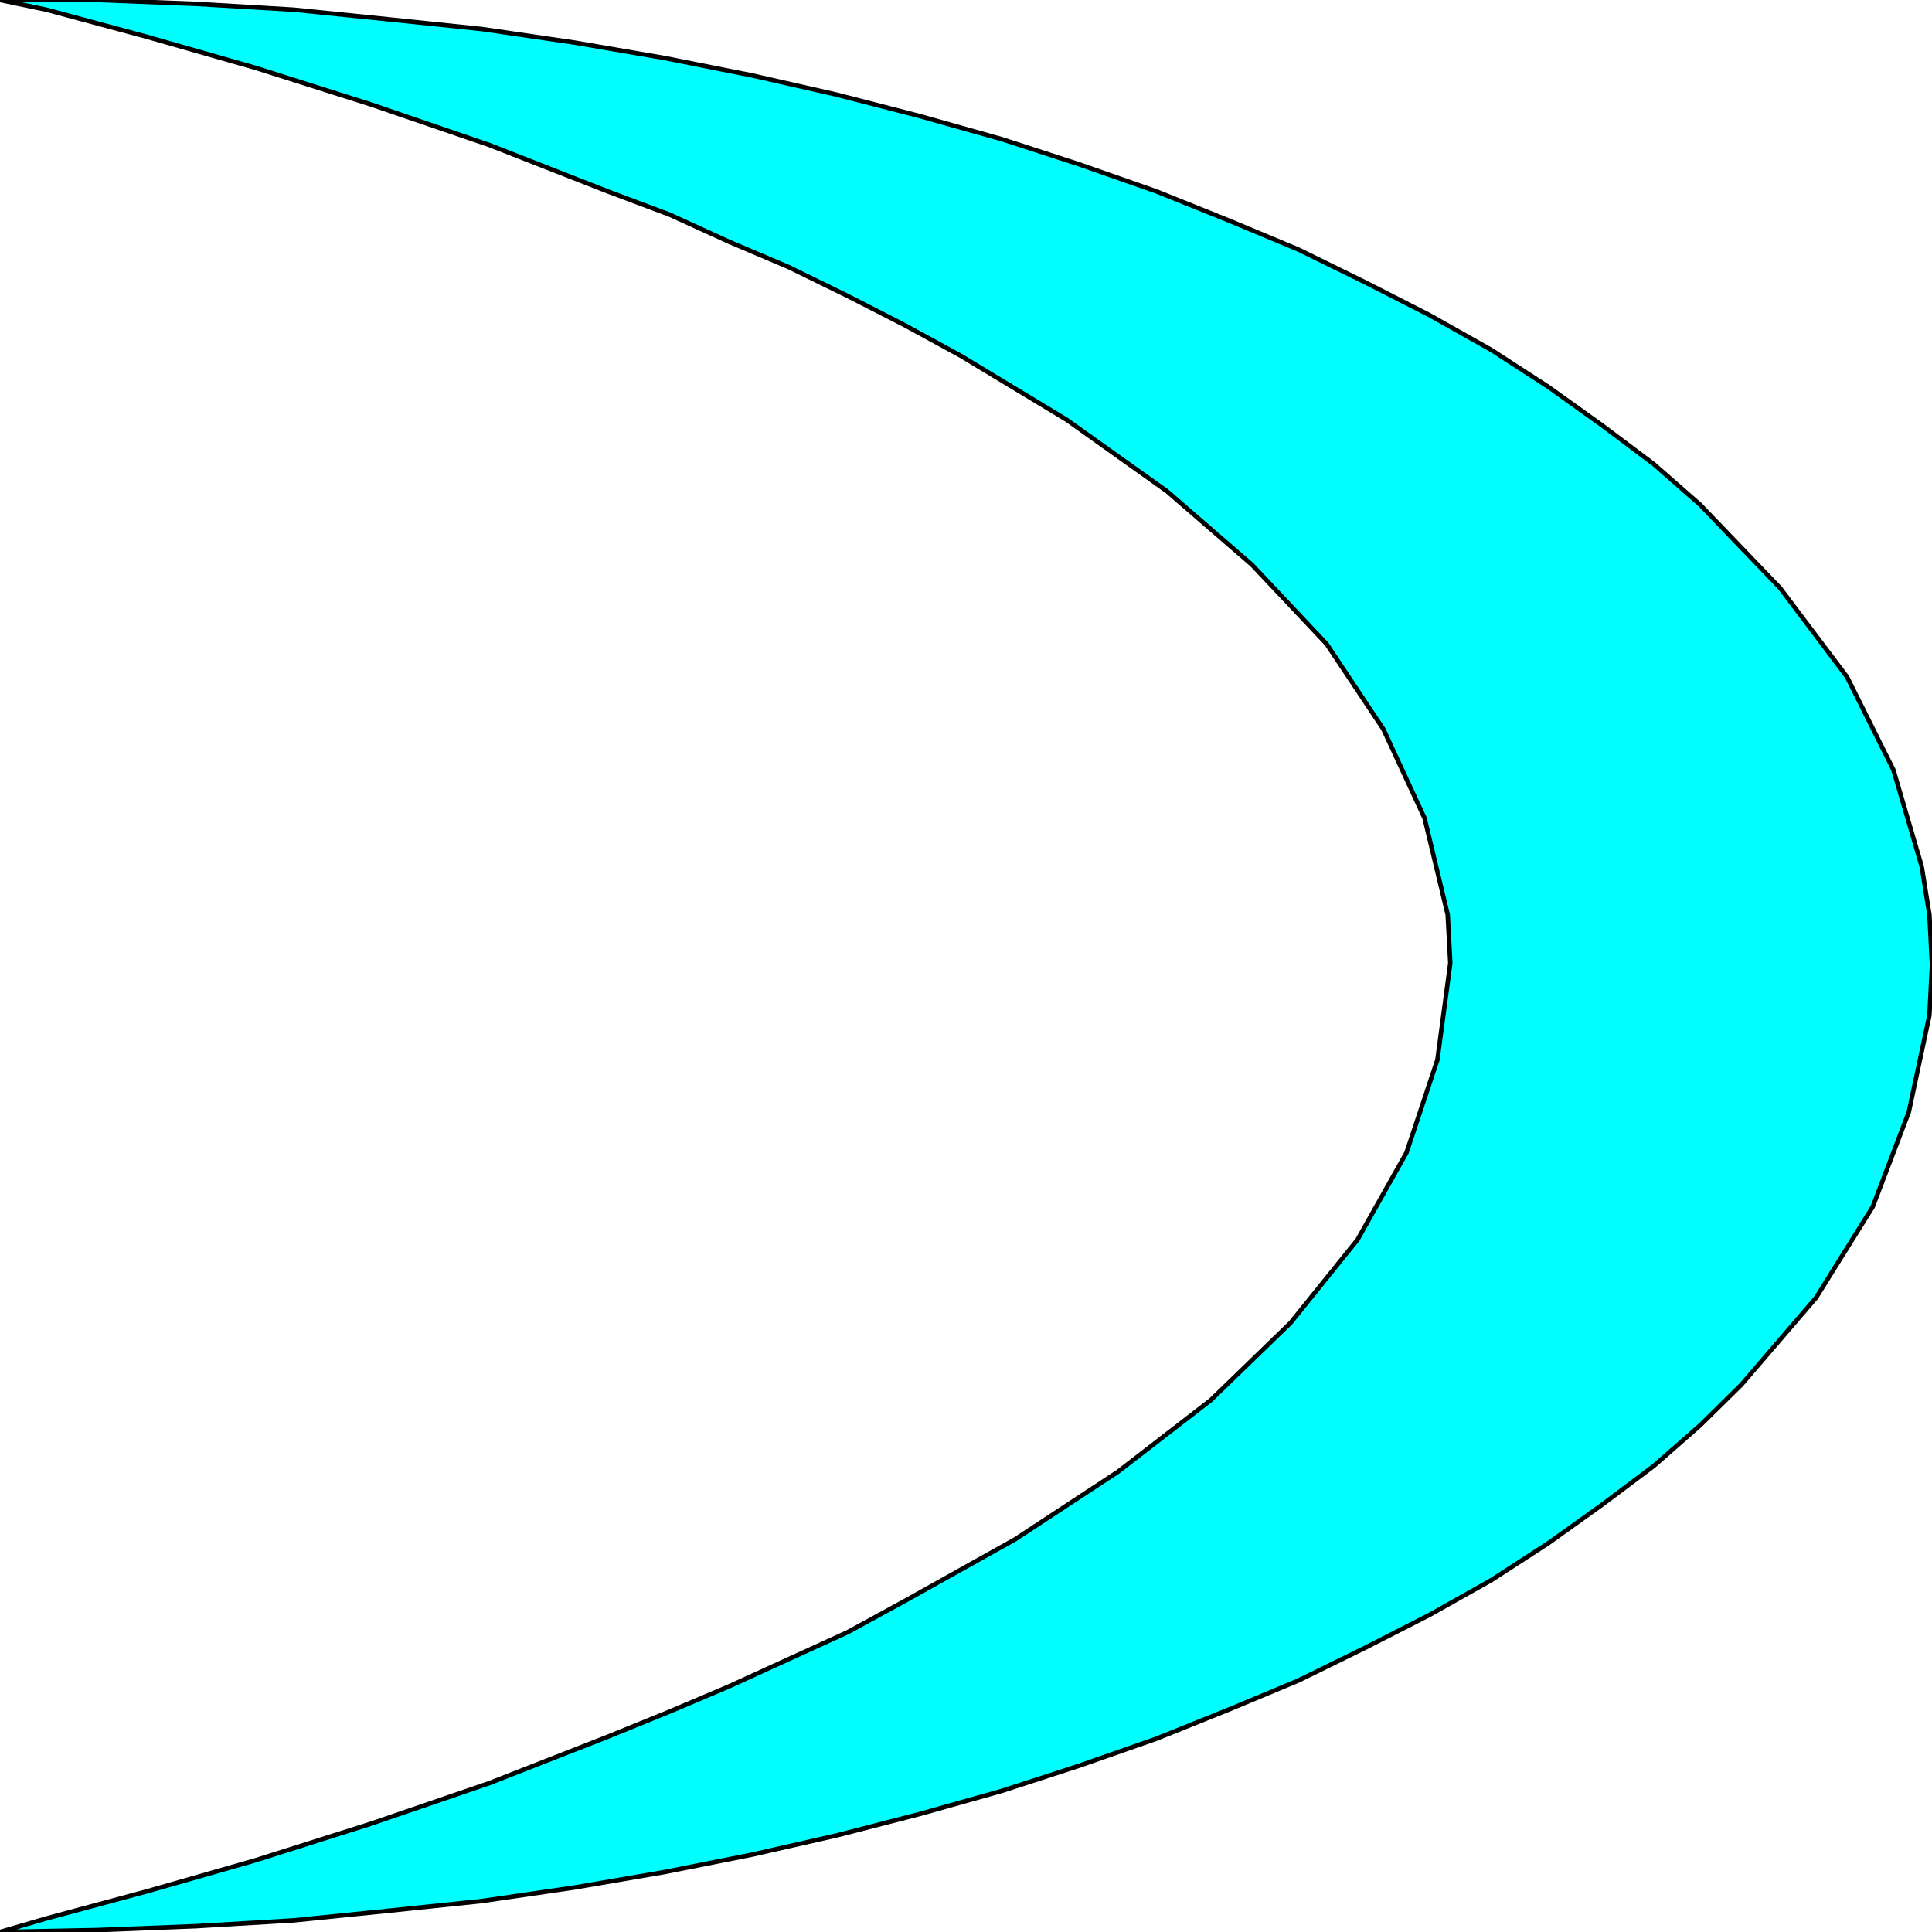 <svg width="150" height="150" viewBox="0 0 150 150" fill="none" xmlns="http://www.w3.org/2000/svg">
<g clip-path="url(#clip0_2109_209473)">
<path d="M112.4 71.021L110.6 63.514L107.4 56.607L103 50L97.2 43.844L90.6 38.138L82.8 32.583L74.6 27.628L70.2 25.225L65.8 22.973L61.2 20.721L56.6 18.769L52 16.667L47.2 14.865L38 11.261L28.8 8.108L19.8 5.255L11.4 2.853L3.6 0.751L0 0H7.6L15.2 0.3L22.8 0.751L30.2 1.502L37.4 2.252L44.6 3.303L51.6 4.505L58.4 5.856L65 7.357L71.4 9.009L77.8 10.811L83.8 12.763L89.8 14.865L95.4 17.117L100.8 19.369L106 21.922L111 24.474L115.8 27.177L120.2 30.03L124.4 33.033L128.4 36.036L132 39.189L138.2 45.646L143.4 52.553L147 59.76L149.2 67.267L149.8 71.021L150 74.925L149.8 78.829L148.2 86.336L145.4 93.694L141 100.751L135.2 107.508L132 110.661L128.4 113.814L124.4 116.817L120.2 119.82L115.8 122.673L111 125.375L106 127.928L100.8 130.48L95.4 132.733L89.8 134.985L83.8 137.087L77.8 139.039L71.4 140.841L65 142.492L58.4 143.994L51.6 145.345L44.6 146.547L37.4 147.598L30.2 148.348L22.8 149.099L15.2 149.55L7.6 149.85L0 150L3.6 148.949L11.4 146.847L19.8 144.444L28.8 141.592L38 138.438L47.2 134.835L52 132.883L56.6 130.931L61.2 128.829L65.8 126.727L70.2 124.324L78.8 119.52L86.8 114.264L94 108.709L100.2 102.703L105.4 96.246L109.2 89.49L111.6 82.282L112.6 74.775L112.4 71.021Z" fill="#00FFFF" stroke="black" stroke-width="0.347"/>
</g>
<defs>
<clipPath id="clip0_2109_209473">
<rect width="150" height="150" fill="white"/>
</clipPath>
</defs>
</svg>
